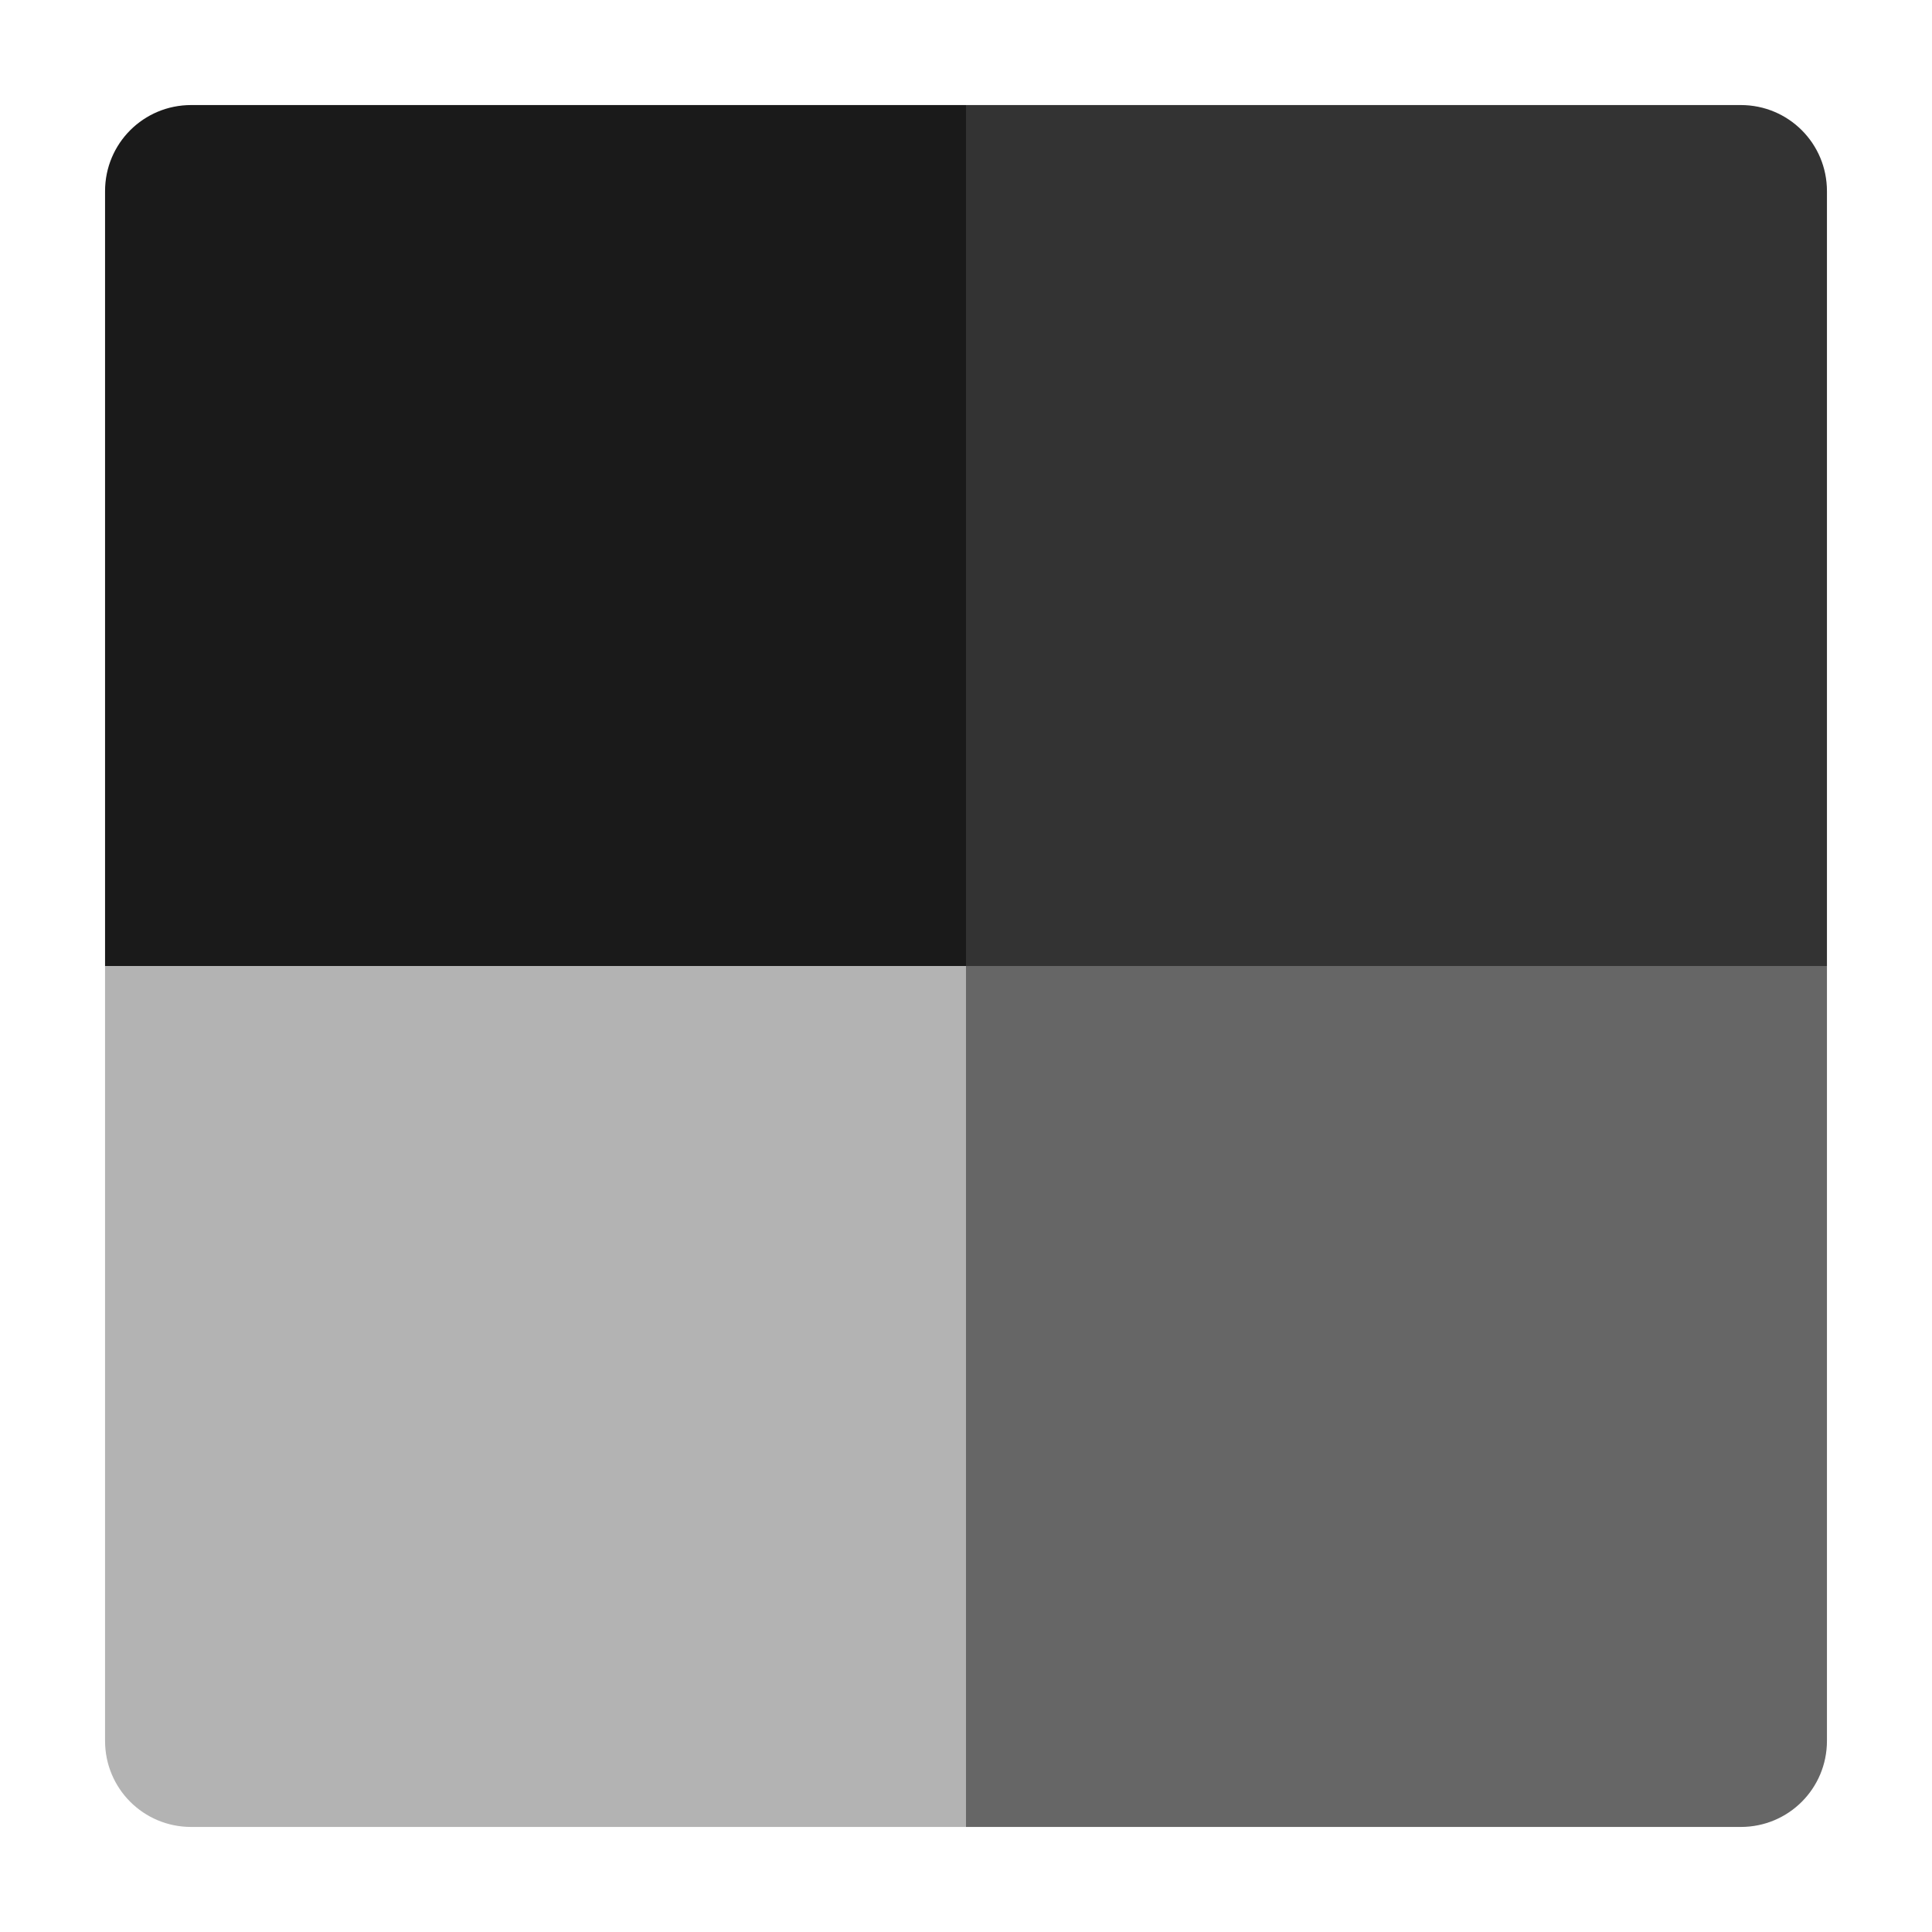 <?xml version="1.0" encoding="UTF-8" standalone="no"?>
<svg
   xmlns:dc="http://purl.org/dc/elements/1.1/"
   xmlns:cc="http://creativecommons.org/ns#"
   xmlns:rdf="http://www.w3.org/1999/02/22-rdf-syntax-ns#"
   xmlns:svg="http://www.w3.org/2000/svg"
   xmlns="http://www.w3.org/2000/svg"
   xmlns:sodipodi="http://sodipodi.sourceforge.net/DTD/sodipodi-0.dtd"
   xmlns:inkscape="http://www.inkscape.org/namespaces/inkscape"
   width="24"
   height="24"
   version="1.1"
   id="svg10"
   sodipodi:docname="microsoft.svg"
   inkscape:version="0.92.4 (5da689c313, 2019-01-14)">
  <defs
     id="defs14" />
  <sodipodi:namedview
     pagecolor="#ffffff"
     bordercolor="#666666"
     borderopacity="1"
     objecttolerance="10"
     gridtolerance="10"
     guidetolerance="10"
     inkscape:pageopacity="0"
     inkscape:pageshadow="2"
     inkscape:window-width="1112"
     inkscape:window-height="480"
     id="namedview12"
     showgrid="false"
     inkscape:zoom="9.8333333"
     inkscape:cx="1.0677966"
     inkscape:cy="12"
     inkscape:window-x="0"
     inkscape:window-y="25"
     inkscape:window-maximized="0"
     inkscape:current-layer="svg10" />
  <path
     d="M 12,12 H 1.305 v 9.625 c 0,0.593 0.477,1.07 1.07,1.07 H 12 Z"
     id="path2"
     inkscape:connector-curvature="0"
     style="fill:#b3b3b3" />
  <path
     d="M 12,1.305 V 12 H 22.695 V 2.375 c 0,-0.593 -0.477,-1.07 -1.07,-1.07 z"
     id="path4"
     inkscape:connector-curvature="0"
     style="fill:#333333" />
  <path
     d="m 2.375,1.305 c -0.593,0 -1.07,0.477 -1.07,1.07 V 12 H 12 V 1.305 Z"
     id="path6"
     inkscape:connector-curvature="0"
     style="fill:#1a1a1a" />
  <path
     d="m 12,12 v 10.695 h 9.625 c 0.593,0 1.07,-0.477 1.07,-1.07 V 12 Z"
     id="path8"
     inkscape:connector-curvature="0"
     style="fill:#666666" />
</svg>
